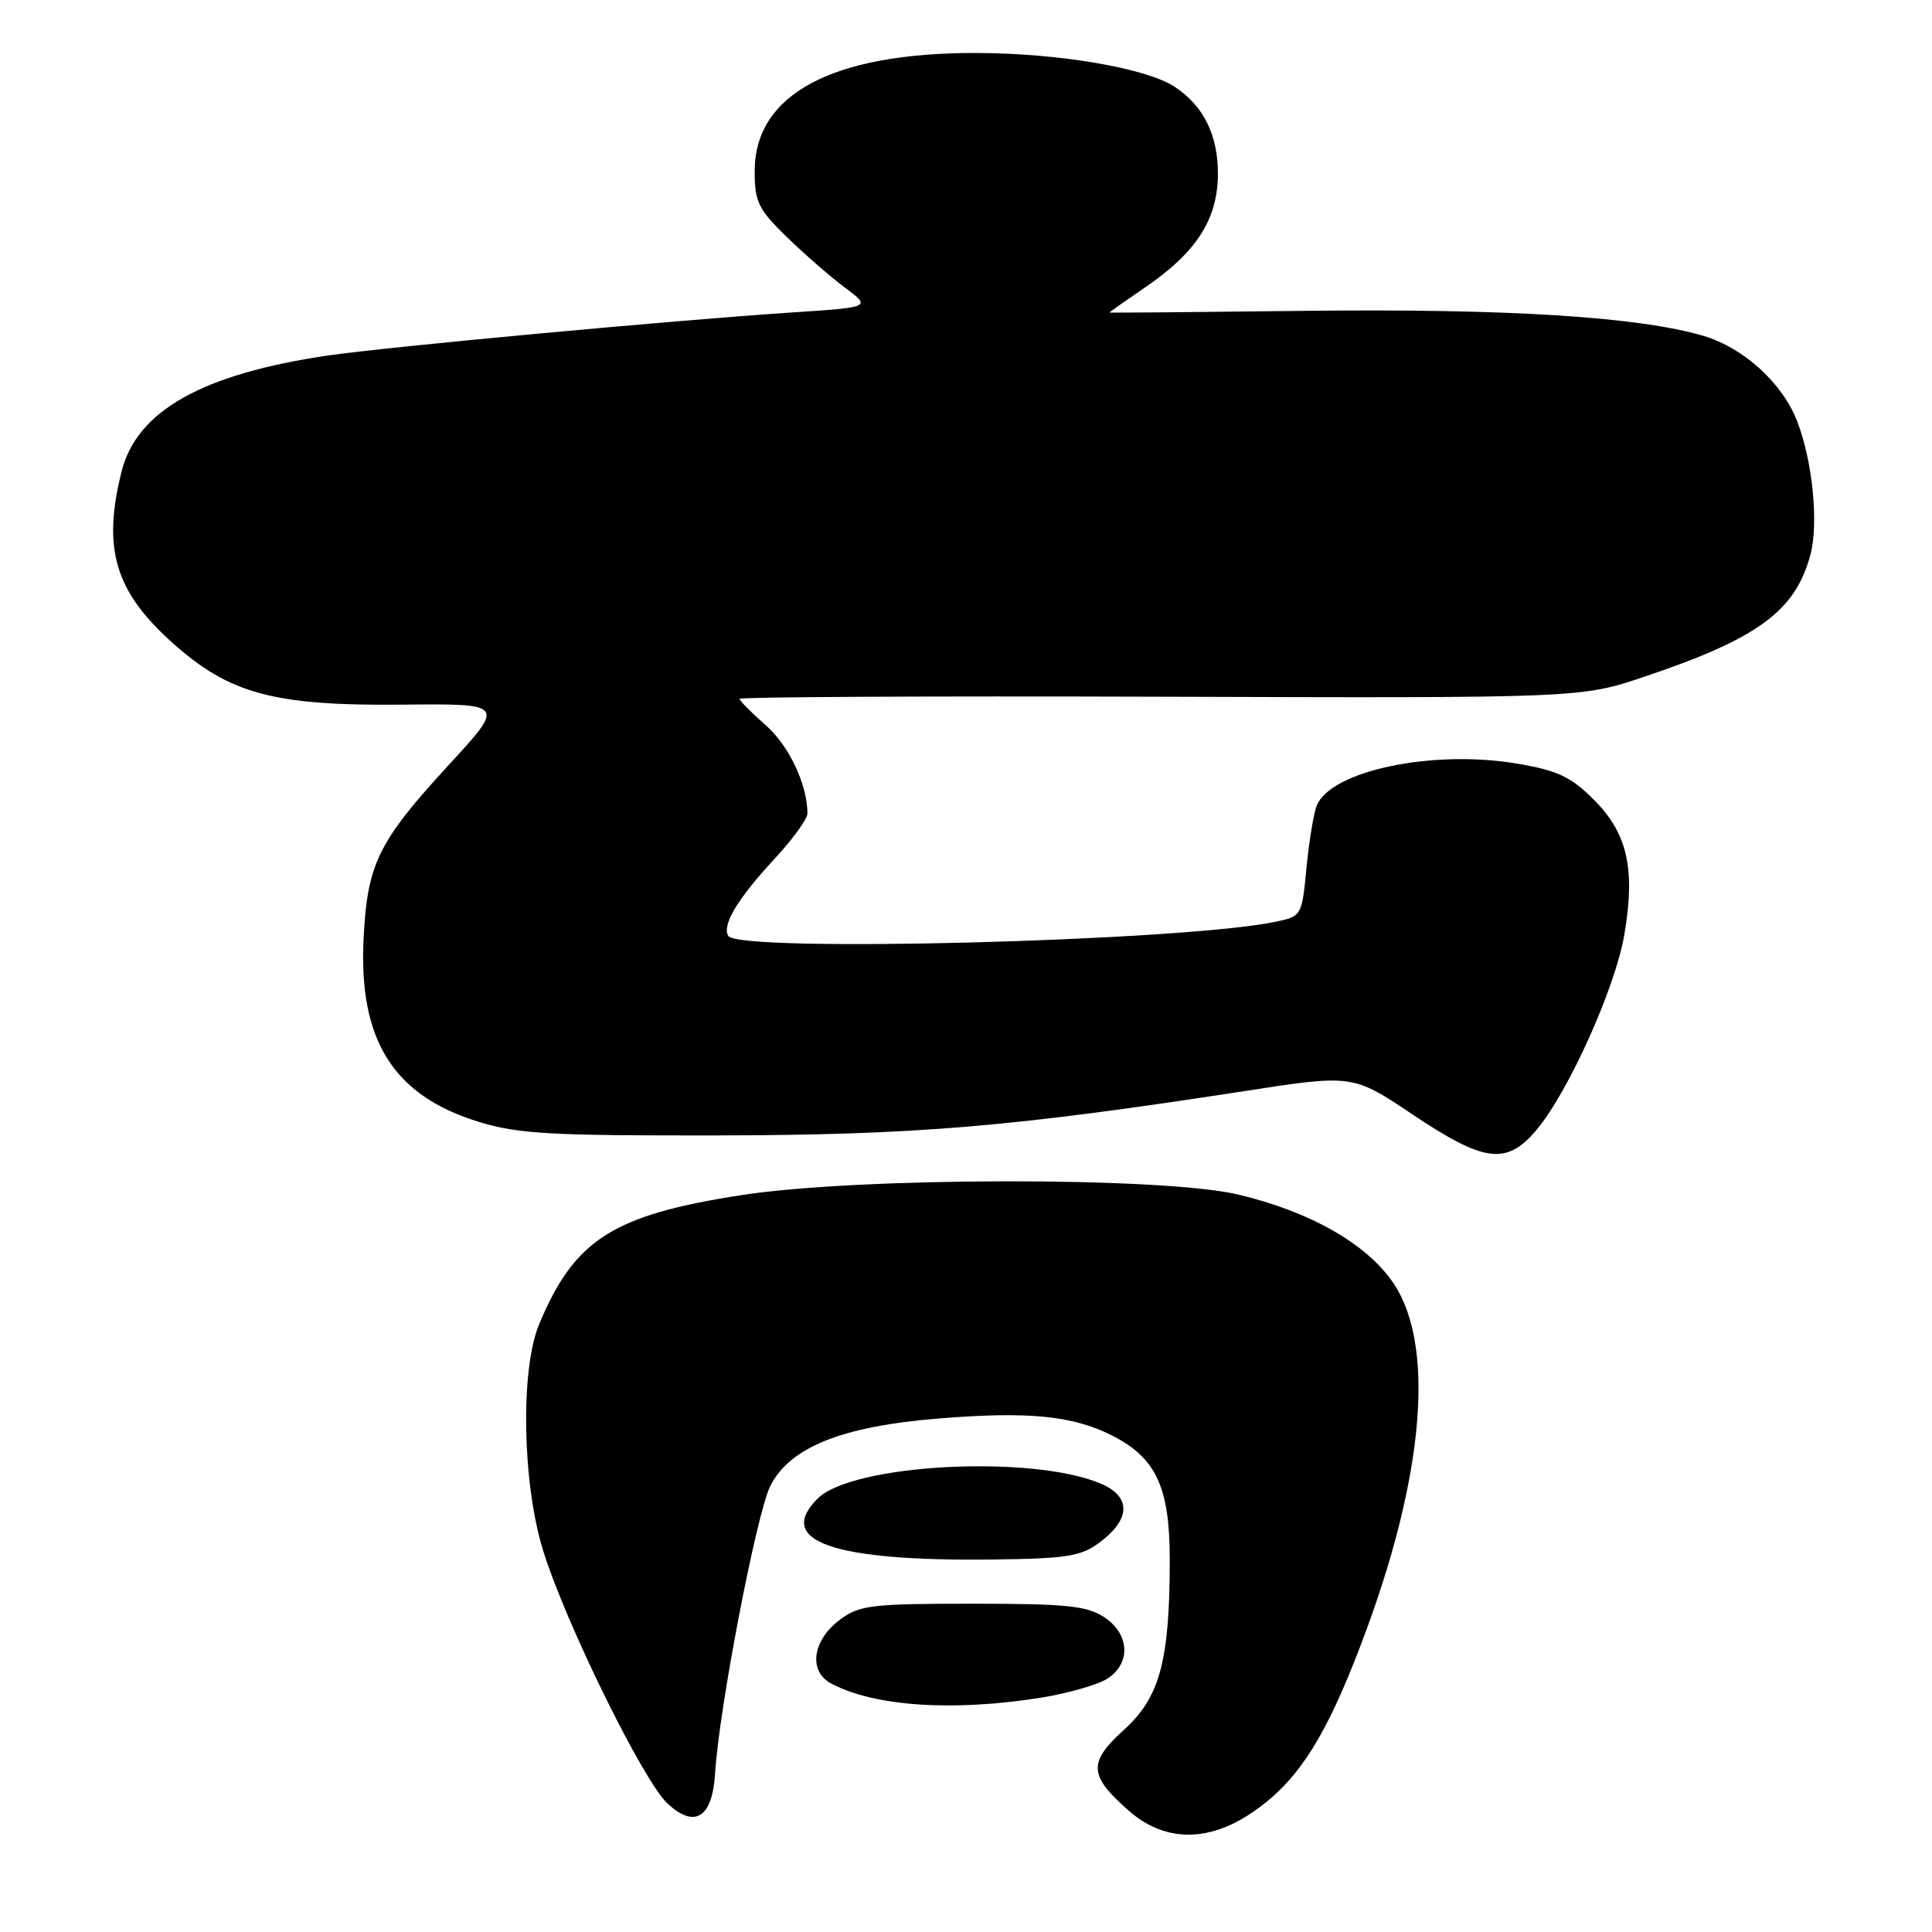 <?xml version="1.0" encoding="UTF-8" standalone="no"?>
<!DOCTYPE svg PUBLIC "-//W3C//DTD SVG 1.1//EN" "http://www.w3.org/Graphics/SVG/1.1/DTD/svg11.dtd" >
<svg xmlns="http://www.w3.org/2000/svg" xmlns:xlink="http://www.w3.org/1999/xlink" version="1.1" viewBox="0 0 256 256">
 <g >
 <path fill="currentColor"
d=" M 165.83 240.23 C 171.50 236.42 175.10 231.13 179.44 220.20 C 188.51 197.39 190.46 178.83 184.70 170.12 C 181.24 164.89 173.62 160.53 164.00 158.27 C 153.98 155.91 113.71 155.96 98.24 158.36 C 81.19 161.00 76.11 164.25 71.43 175.49 C 68.93 181.51 69.20 196.57 71.98 205.50 C 75.00 215.18 85.23 235.98 88.44 238.97 C 92.08 242.35 94.41 240.86 94.76 234.90 C 95.27 226.45 100.26 200.47 102.07 196.90 C 104.67 191.75 111.60 188.98 124.48 187.95 C 136.24 187.00 142.08 187.57 147.29 190.18 C 153.17 193.13 154.99 197.02 155.00 206.61 C 155.00 220.04 153.70 224.89 148.93 229.21 C 144.15 233.54 144.25 235.26 149.58 239.94 C 154.27 244.05 159.98 244.16 165.83 240.23 Z  M 138.00 224.94 C 141.57 224.36 145.51 223.23 146.75 222.42 C 149.90 220.37 149.68 216.49 146.29 214.27 C 144.01 212.78 141.27 212.50 128.86 212.50 C 115.48 212.50 113.89 212.69 111.32 214.60 C 107.65 217.33 107.07 221.43 110.13 223.07 C 115.83 226.12 126.32 226.82 138.00 224.94 Z  M 145.68 204.40 C 149.87 201.28 149.91 198.28 145.80 196.56 C 136.61 192.72 112.92 193.99 108.34 198.57 C 102.67 204.23 110.41 206.91 131.68 206.64 C 141.34 206.52 143.24 206.22 145.68 204.40 Z  M 203.57 149.75 C 207.80 144.74 214.02 130.94 215.23 123.86 C 216.72 115.13 215.66 110.42 211.17 105.94 C 208.13 102.91 206.39 102.09 201.00 101.18 C 189.86 99.30 176.43 102.10 174.49 106.71 C 174.08 107.70 173.46 111.41 173.12 114.96 C 172.50 121.39 172.48 121.42 168.96 122.15 C 156.50 124.73 97.88 126.24 96.51 124.02 C 95.63 122.59 97.70 119.12 102.64 113.79 C 105.04 111.20 107.00 108.50 106.99 107.79 C 106.98 103.95 104.55 98.81 101.48 96.11 C 99.56 94.43 98.00 92.85 98.00 92.60 C 98.00 92.35 123.09 92.22 153.75 92.32 C 209.50 92.50 209.50 92.50 218.00 89.63 C 232.99 84.58 237.92 80.94 239.90 73.46 C 240.99 69.32 240.18 61.14 238.15 55.86 C 236.20 50.78 231.07 46.10 225.73 44.51 C 217.16 41.97 199.69 40.87 172.75 41.19 C 158.59 41.36 147.00 41.46 147.00 41.41 C 147.00 41.36 149.17 39.83 151.82 38.02 C 158.55 33.43 161.38 28.98 161.38 23.03 C 161.38 17.85 159.47 14.01 155.63 11.49 C 151.84 9.01 140.26 7.04 129.36 7.02 C 110.31 6.98 100.00 12.48 100.00 22.67 C 100.00 26.76 100.47 27.72 104.25 31.40 C 106.59 33.68 110.06 36.70 111.97 38.12 C 115.44 40.71 115.44 40.71 104.97 41.40 C 89.12 42.45 51.41 45.95 43.50 47.10 C 26.87 49.53 18.14 54.42 16.12 62.44 C 13.55 72.65 15.21 78.31 22.79 85.12 C 30.38 91.94 36.24 93.53 53.22 93.37 C 66.95 93.23 66.95 93.23 59.47 101.35 C 50.12 111.52 48.67 114.46 48.18 124.32 C 47.49 137.84 52.13 145.20 63.50 148.67 C 68.67 150.25 73.04 150.49 95.00 150.45 C 121.34 150.40 134.07 149.33 164.87 144.58 C 179.24 142.36 179.24 142.36 187.18 147.68 C 196.70 154.05 199.62 154.42 203.57 149.75 Z "/>
</g>
</svg>
